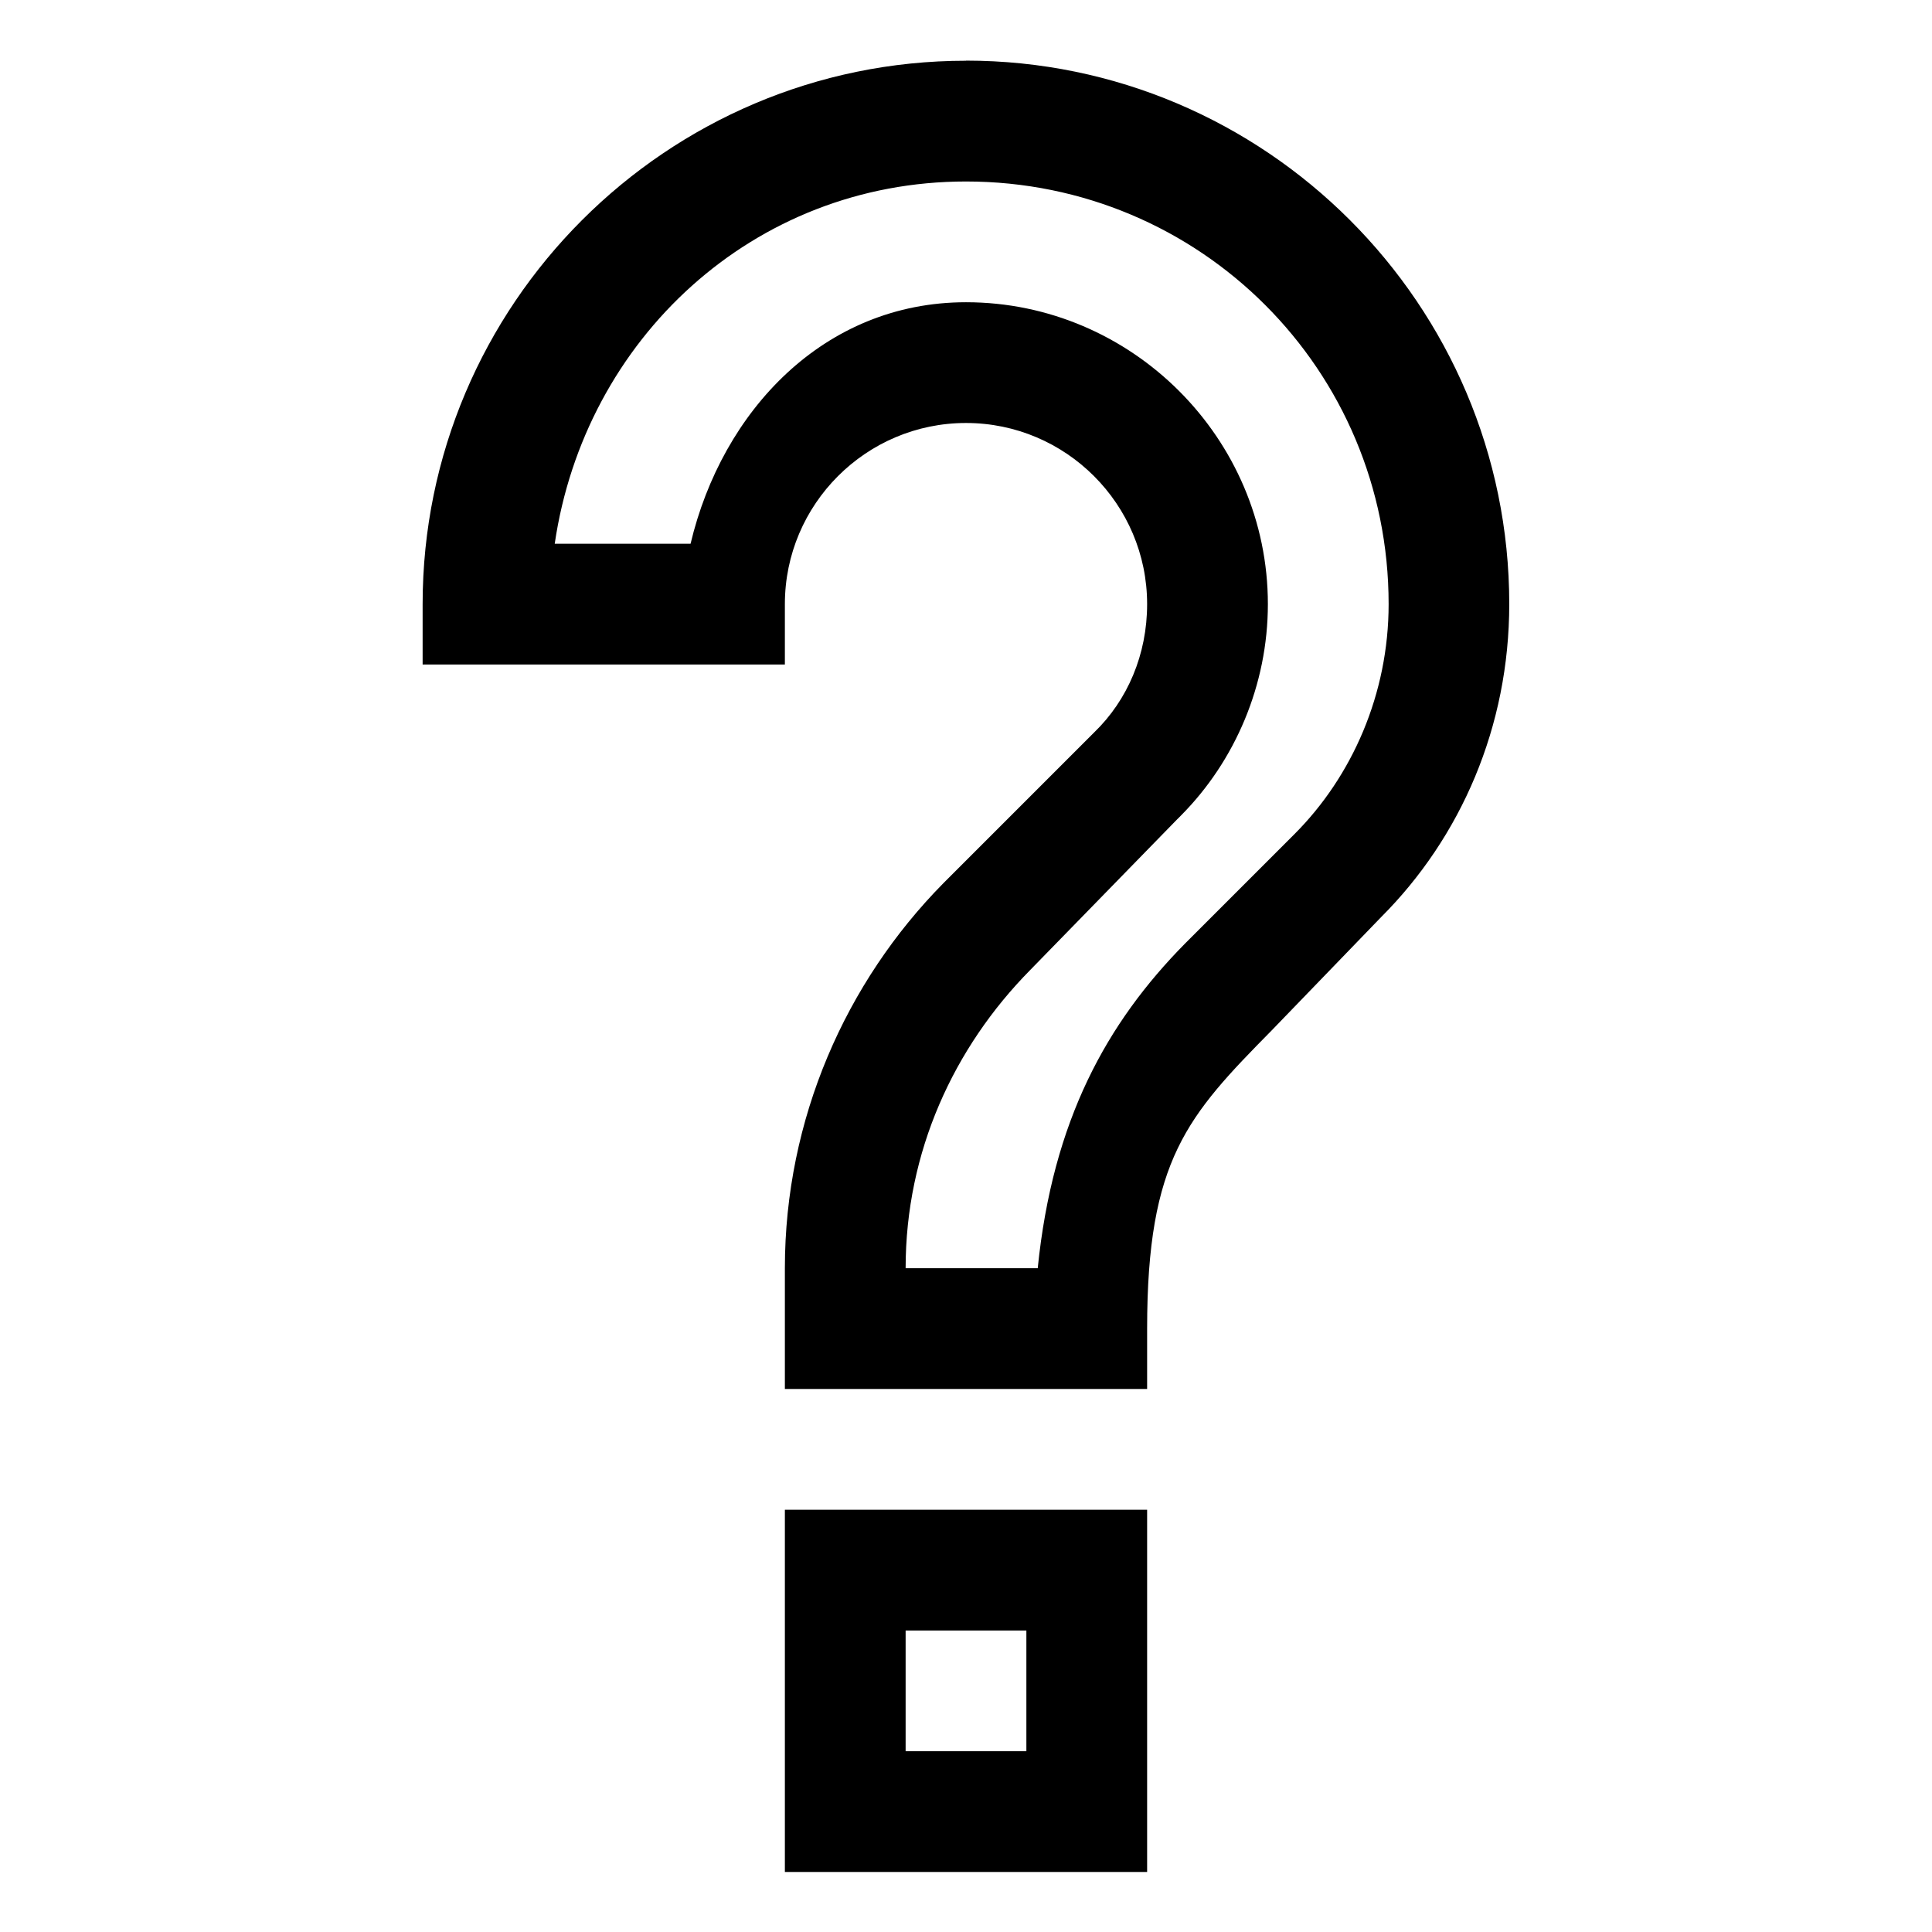<?xml version='1.0' encoding='UTF-8' standalone='no'?>
<!-- Created with Inkscape (http://www.inkscape.org/) -->

<svg xmlns:cc='http://creativecommons.org/ns#' xmlns:dc='http://purl.org/dc/elements/1.1/' sodipodi:docname='dialog-question-symbolic.svg' inkscape:export-filename='/home/sam/source-symbolic.png' inkscape:export-xdpi='270' inkscape:export-ydpi='270' height='16' id='svg7384' xmlns:inkscape='http://www.inkscape.org/namespaces/inkscape' xmlns:osb='http://www.openswatchbook.org/uri/2009/osb' xmlns:rdf='http://www.w3.org/1999/02/22-rdf-syntax-ns#' xmlns:sodipodi='http://sodipodi.sourceforge.net/DTD/sodipodi-0.dtd' style='enable-background:new' xmlns:svg='http://www.w3.org/2000/svg' version='1.1' inkscape:version='0.48.4 r9939' width='16' xmlns='http://www.w3.org/2000/svg'>
  <sodipodi:namedview inkscape:bbox-nodes='true' inkscape:bbox-paths='true' bordercolor='#666666' borderlayer='false' borderopacity='1' inkscape:current-layer='layer9' inkscape:cx='30.399324' inkscape:cy='3.4864831' gridtolerance='10' inkscape:guide-bbox='true' guidetolerance='10' id='namedview88' inkscape:object-nodes='true' inkscape:object-paths='true' objecttolerance='10' pagecolor='#333333' inkscape:pageopacity='1' inkscape:pageshadow='2' showborder='false' showgrid='false' showguides='true' inkscape:showpageshadow='false' inkscape:snap-bbox='true' inkscape:snap-bbox-edge-midpoints='false' inkscape:snap-bbox-midpoints='false' inkscape:snap-center='false' inkscape:snap-global='true' inkscape:snap-grids='true' inkscape:snap-intersection-paths='true' inkscape:snap-midpoints='true' inkscape:snap-nodes='true' inkscape:snap-object-midpoints='true' inkscape:snap-others='true' inkscape:snap-page='false' inkscape:snap-smooth-nodes='true' inkscape:snap-to-guides='true' inkscape:window-height='706' inkscape:window-maximized='1' inkscape:window-width='1366' inkscape:window-x='0' inkscape:window-y='32' inkscape:zoom='1'>
    <inkscape:grid color='#000000' dotted='false' empcolor='#0800ff' empopacity='0.463' empspacing='4' enabled='true' id='grid4866' opacity='0.165' originx='-284px' originy='-568.003px' snapvisiblegridlinesonly='true' spacingx='0.25px' spacingy='0.25px' type='xygrid' visible='true'/>
  </sodipodi:namedview>
  <title id='title8473'>Paper Symbolic Icon Theme</title>
  <defs id='defs7386'>
    <linearGradient id='linearGradient5606' osb:paint='solid'>
      <stop id='stop5608' offset='0' style='stop-color:#000000;stop-opacity:1;'/>
    </linearGradient>
    <filter inkscape:collect='always' color-interpolation-filters='sRGB' id='filter7554'>
      <feBlend inkscape:collect='always' id='feBlend7556' in2='BackgroundImage' mode='darken'/>
    </filter>
  </defs>
  <g inkscape:groupmode='layer' id='layer9' inkscape:label='status' style='display:inline' transform='translate(-525,351.003)'>
    <path inkscape:connector-curvature='0' d='m 533,-350.5 c -2.48,0 -4.5,2.02 -4.5,4.5 l 0,0.5 0.5,0 2,0 0.5,0 0,-0.5 c 0,-0.827 0.673,-1.5 1.5,-1.5 0.827,0 1.5,0.673 1.5,1.5 0,0.417 -0.162,0.795 -0.438,1.062 l -1.25,1.25 c -0.807,0.818 -1.312,1.951 -1.312,3.188 l 0,0.5 0,0.5 0.5,0 2,0 0.5,0 0,-0.5 c 0,-1.4 0.334,-1.762 1.031,-2.469 l 0.906,-0.938 c 0.661,-0.661 1.062,-1.577 1.062,-2.594 0,-2.48 -2.02,-4.5 -4.5,-4.5 z m 0,1 c 1.94,0 3.5,1.56 3.5,3.5 0,0.744 -0.302,1.427 -0.781,1.906 l -0.906,0.906 c -0.646,0.655 -1.095,1.462 -1.219,2.688 l -1.094,0 c 0,-0.964 0.398,-1.827 1.031,-2.469 l 1.219,-1.25 c 0.01,-0.01 0.022,-0.021 0.031,-0.031 0.447,-0.45 0.719,-1.081 0.719,-1.75 0,-1.373 -1.127,-2.5 -2.5,-2.5 -1.176,0 -2.02,0.9 -2.281,2 l -1.125,0 c 0.248,-1.693 1.642,-3 3.406,-3 z m -1.5,11 0,0.5 0,2 0,0.5 0.5,0 2,0 0.5,0 0,-0.5 0,-2 0,-0.5 -0.5,0 -2,0 -0.5,0 z m 1,1 1,0 0,1 -1,0 0,-1 z' id='path4-7' style='font-size:medium;font-style:normal;font-variant:normal;font-weight:normal;font-stretch:normal;text-indent:0;text-align:start;text-decoration:none;line-height:normal;letter-spacing:normal;word-spacing:normal;text-transform:none;direction:ltr;block-progression:tb;writing-mode:lr-tb;text-anchor:start;baseline-shift:baseline;color:#000000;fill-opacity:1;fill-rule:nonzero;stroke:none;stroke-width:1;marker:none;visibility:visible;display:inline;overflow:visible;enable-background:new;font-family:Sans;-inkscape-font-specification:Sans'/>
    
  </g>
  <g inkscape:groupmode='layer' id='layer10' inkscape:label='devices' style='display:inline;filter:url(#filter7554)' transform='translate(-525,351.003)'/>
  <g inkscape:groupmode='layer' id='layer1' inkscape:label='places' style='display:inline' transform='translate(-284,-265.997)'/>
  <g inkscape:groupmode='layer' id='layer14' inkscape:label='mimetypes' style='display:inline' transform='translate(-525,351.003)'/>
  <g inkscape:groupmode='layer' id='layer15' inkscape:label='emblems' style='display:inline' transform='translate(-525,351.003)'/>
  <g inkscape:groupmode='layer' id='g71291' inkscape:label='emotes' style='display:inline' transform='translate(-525,351.003)'/>
  <g inkscape:groupmode='layer' id='layer2' inkscape:label='categories' style='display:inline' transform='translate(-284,-115.997)'/>
  <g inkscape:groupmode='layer' id='g6058' inkscape:label='apps' style='display:inline' transform='translate(-284,-115.997)'/>
  <g inkscape:groupmode='layer' id='layer12' inkscape:label='actions' style='display:inline' transform='translate(-525,351.003)'/>
</svg>
